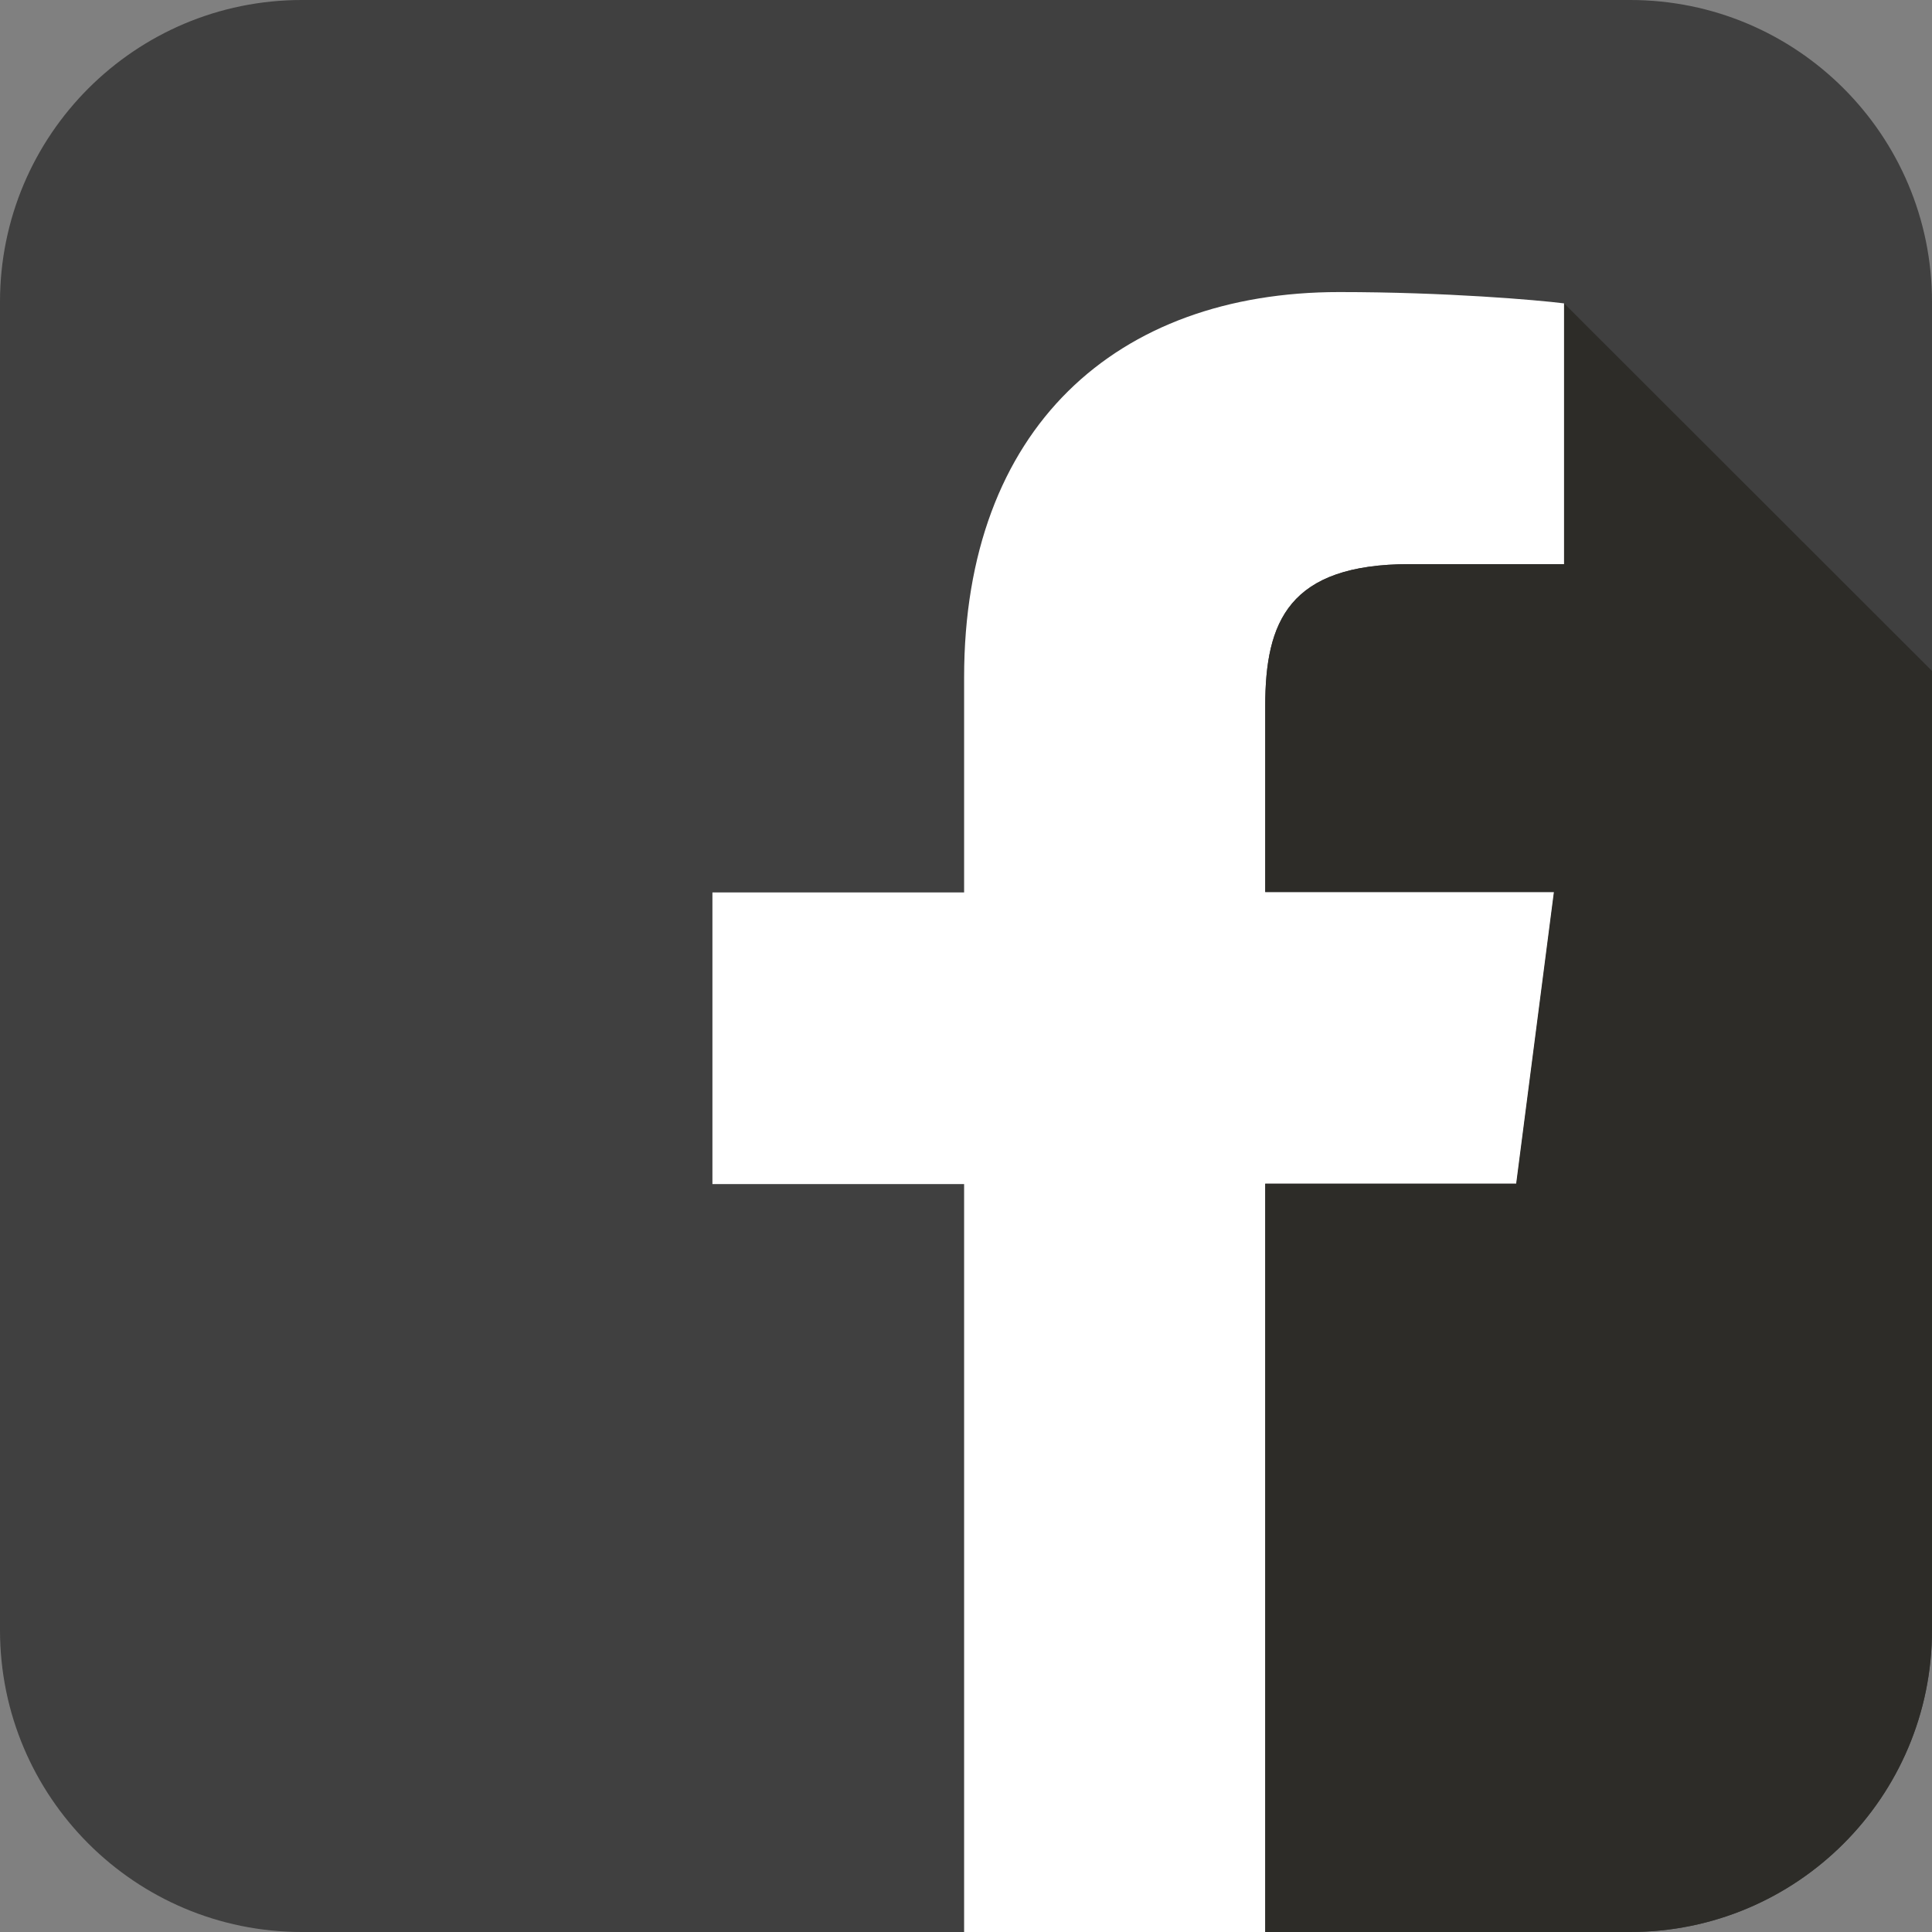 <?xml version="1.0" encoding="utf-8"?>
<!-- Generator: Adobe Illustrator 21.0.0, SVG Export Plug-In . SVG Version: 6.00 Build 0)  -->
<svg version="1.1" id="Layer_1" xmlns="http://www.w3.org/2000/svg" xmlns:xlink="http://www.w3.org/1999/xlink" x="0px" y="0px"
	 viewBox="0 0 512 512" style="enable-background:new 0 0 512 512;" xml:space="preserve">
<rect x="0" y="0" width="512" height="512" fill="#808080" stroke="none"/>
<style type="text/css">
	.st0{fill:#404040;}
	.st1{fill:#FFFFFF;}
	.st2{fill:#2D2C28;}
</style>
<title>if_facebook_252100</title>
<path class="st0" d="M512,432c0,44.2-35.8,80-80,80H80c-44.2,0-80-35.8-80-80V80C0,35.8,35.8,0,80,0h352c44.2,0,80,35.8,80,80V432z"
	/>
<path id="f" class="st1" d="M335.3,512V313.7h66.6l10-77.3h-76.6v-49.3c0-22.4,6.2-37.6,38.3-37.6h40.9V80.4c-7.1-0.9-31.4-3-59.6-3
	c-59,0-99.4,36-99.4,102.1v57h-66.7v77.3h66.7V512H335.3z"/>
<path class="st2" d="M414.5,80.4v69.1h-40.9c-32.1,0-38.3,15.3-38.3,37.6v49.3h76.5l-10,77.3h-66.5V512H432c44.2,0,80-35.8,80-80
	V177.8"/>
</svg>
